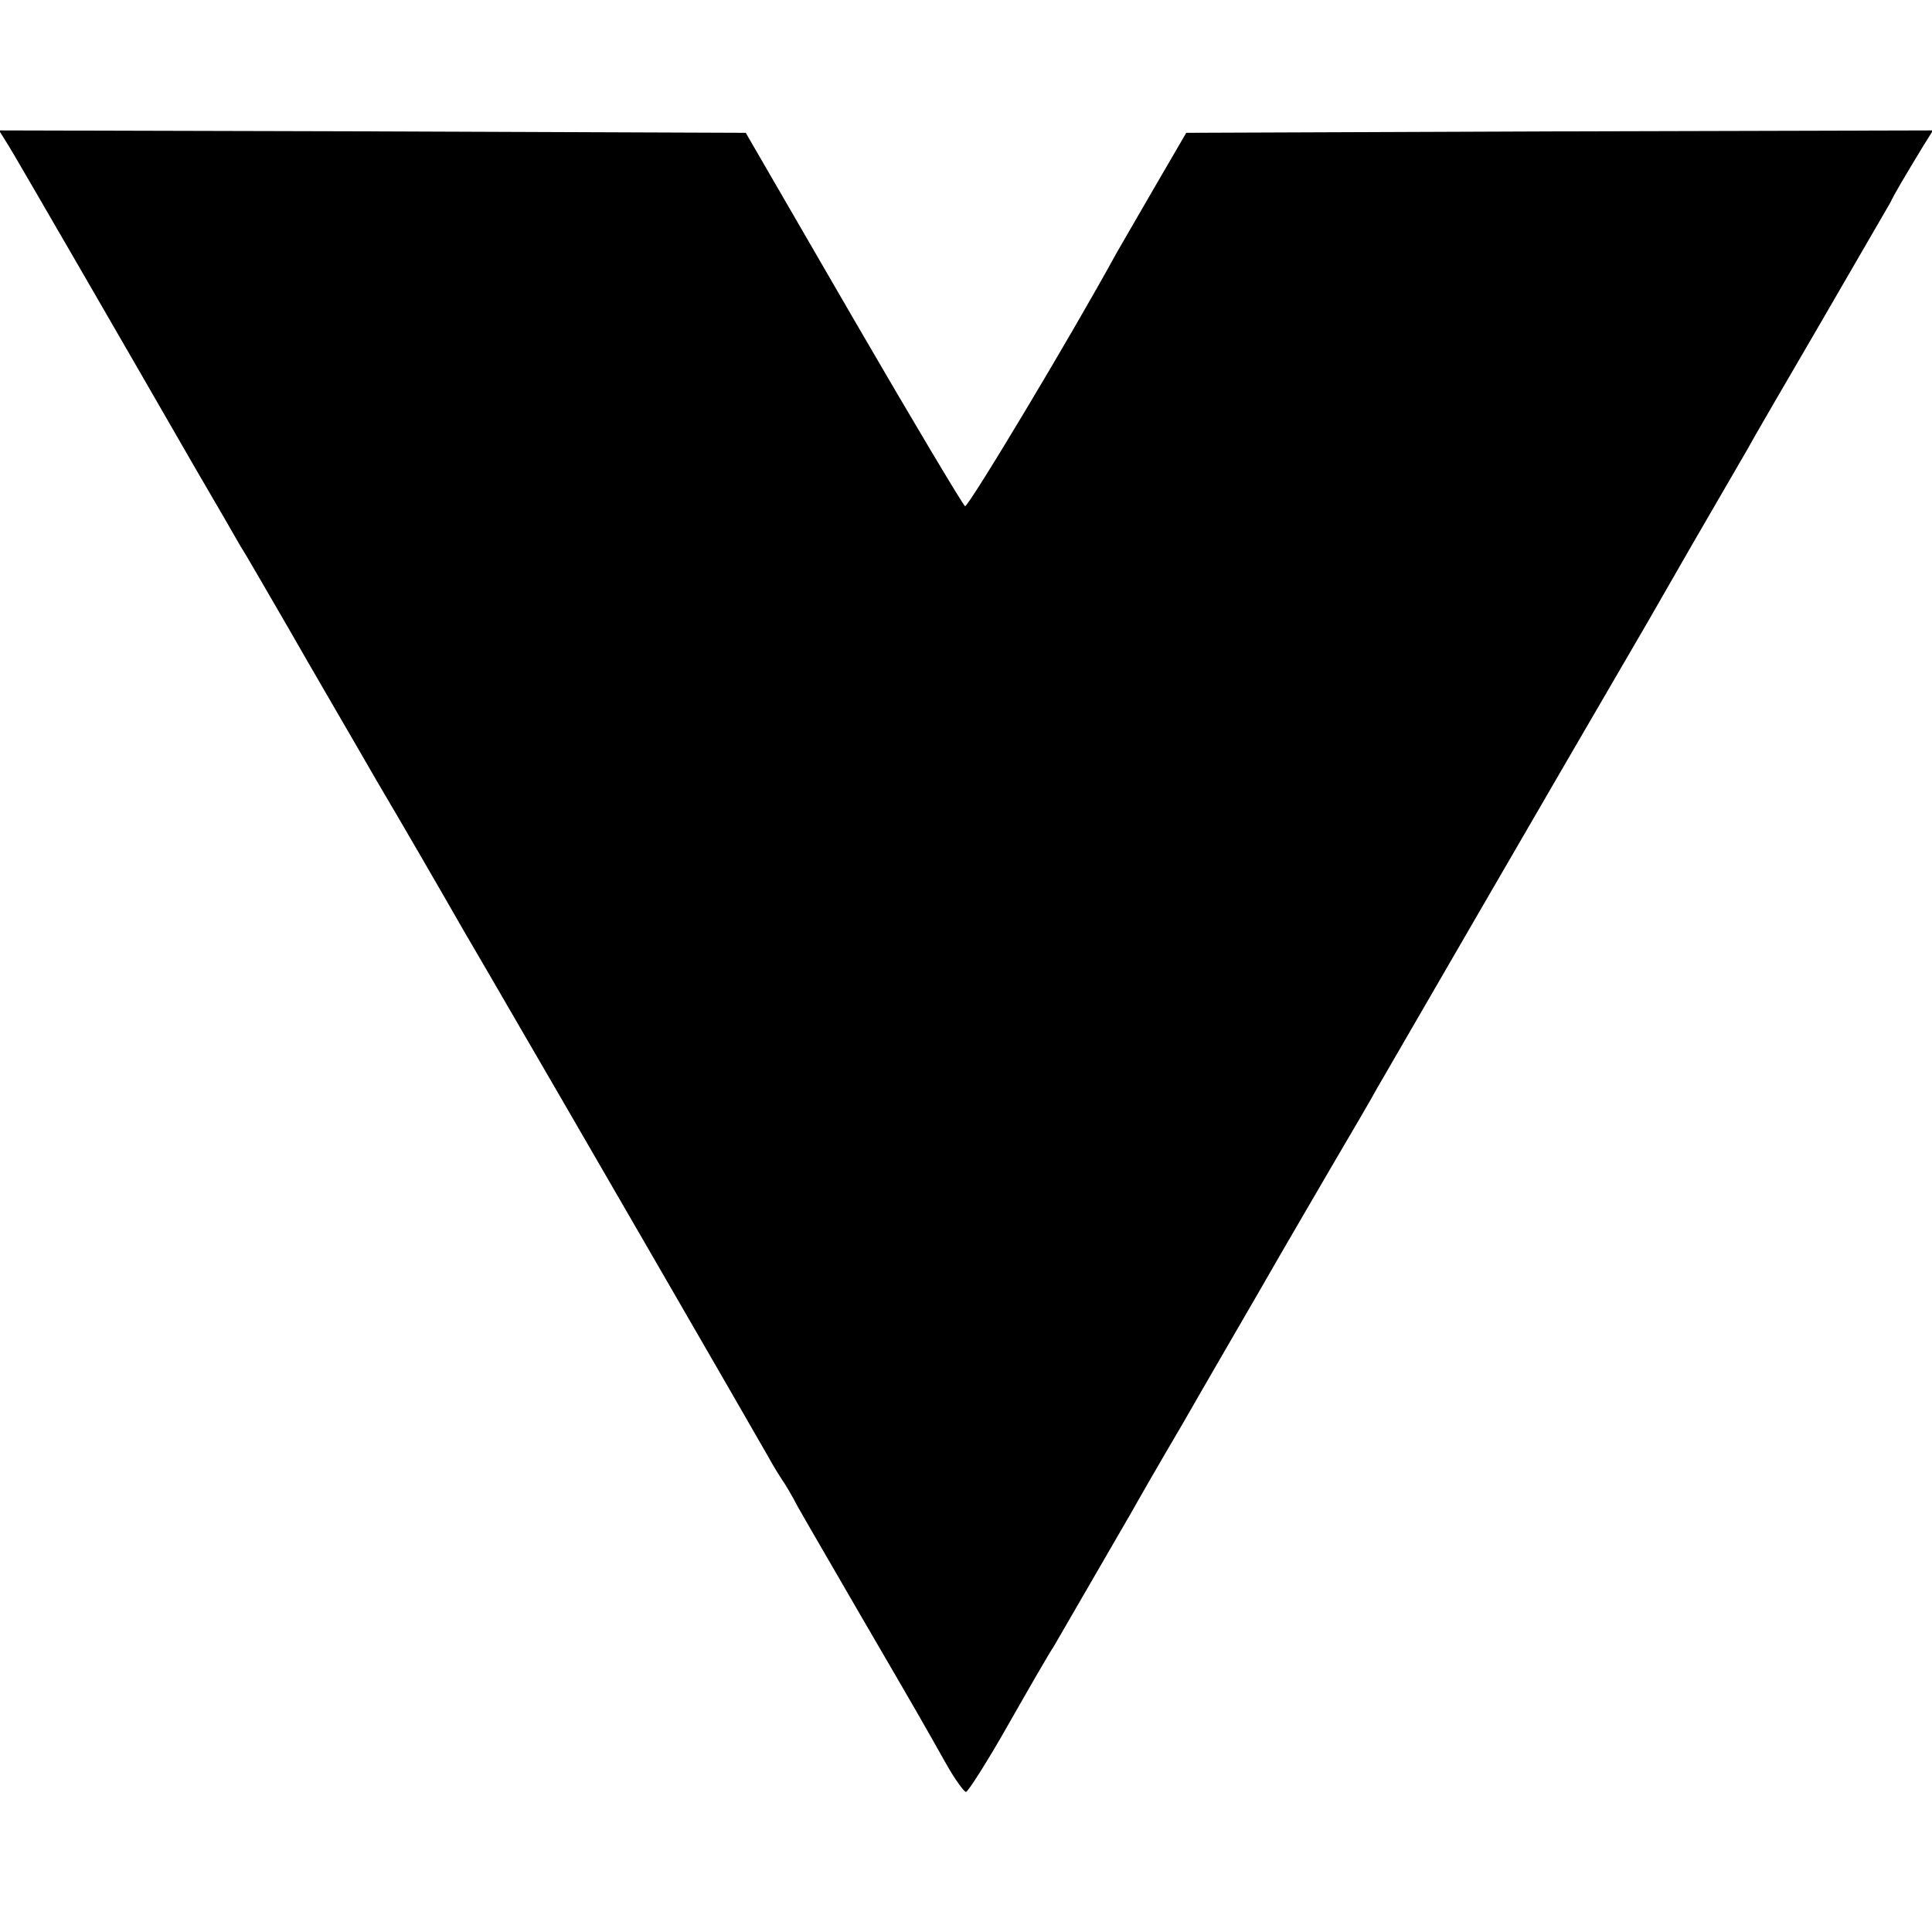 <?xml version="1.0" standalone="no"?>
<!DOCTYPE svg PUBLIC "-//W3C//DTD SVG 20010904//EN"
 "http://www.w3.org/TR/2001/REC-SVG-20010904/DTD/svg10.dtd">
<svg version="1.0" xmlns="http://www.w3.org/2000/svg"
 width="400pt" height="400pt" viewBox="0 0 400 400"
 preserveAspectRatio="xMidYMid meet">
<g transform="translate(0,400) scale(0.1,-0.1)"
fill="#000000" stroke="none">
<path d="M18 3698 c19 -31 229 -394 389 -672 41 -70 82 -141 91 -157 10 -15
54 -92 100 -171 45 -79 127 -219 181 -313 55 -93 136 -233 180 -310 45 -77 88
-151 96 -165 76 -130 508 -877 535 -925 12 -22 26 -44 30 -50 4 -5 19 -30 32
-55 14 -25 74 -128 133 -230 116 -199 125 -215 174 -302 18 -32 37 -58 41 -58
4 0 45 64 89 142 45 79 86 150 92 158 8 14 116 200 161 278 10 18 58 102 107
185 48 84 122 211 163 282 41 72 108 186 148 255 40 68 81 138 90 155 15 26
360 622 563 970 38 66 78 136 89 155 11 19 37 64 58 100 21 36 47 81 58 100
10 19 80 139 154 266 74 128 138 238 142 245 6 14 31 56 68 117 l20 32 -773
-2 -773 -3 -64 -110 c-35 -60 -71 -123 -81 -140 -94 -172 -306 -525 -313 -523
-4 2 -108 176 -231 388 l-223 385 -773 3 -773 2 20 -32z"/>
</g>
</svg>
